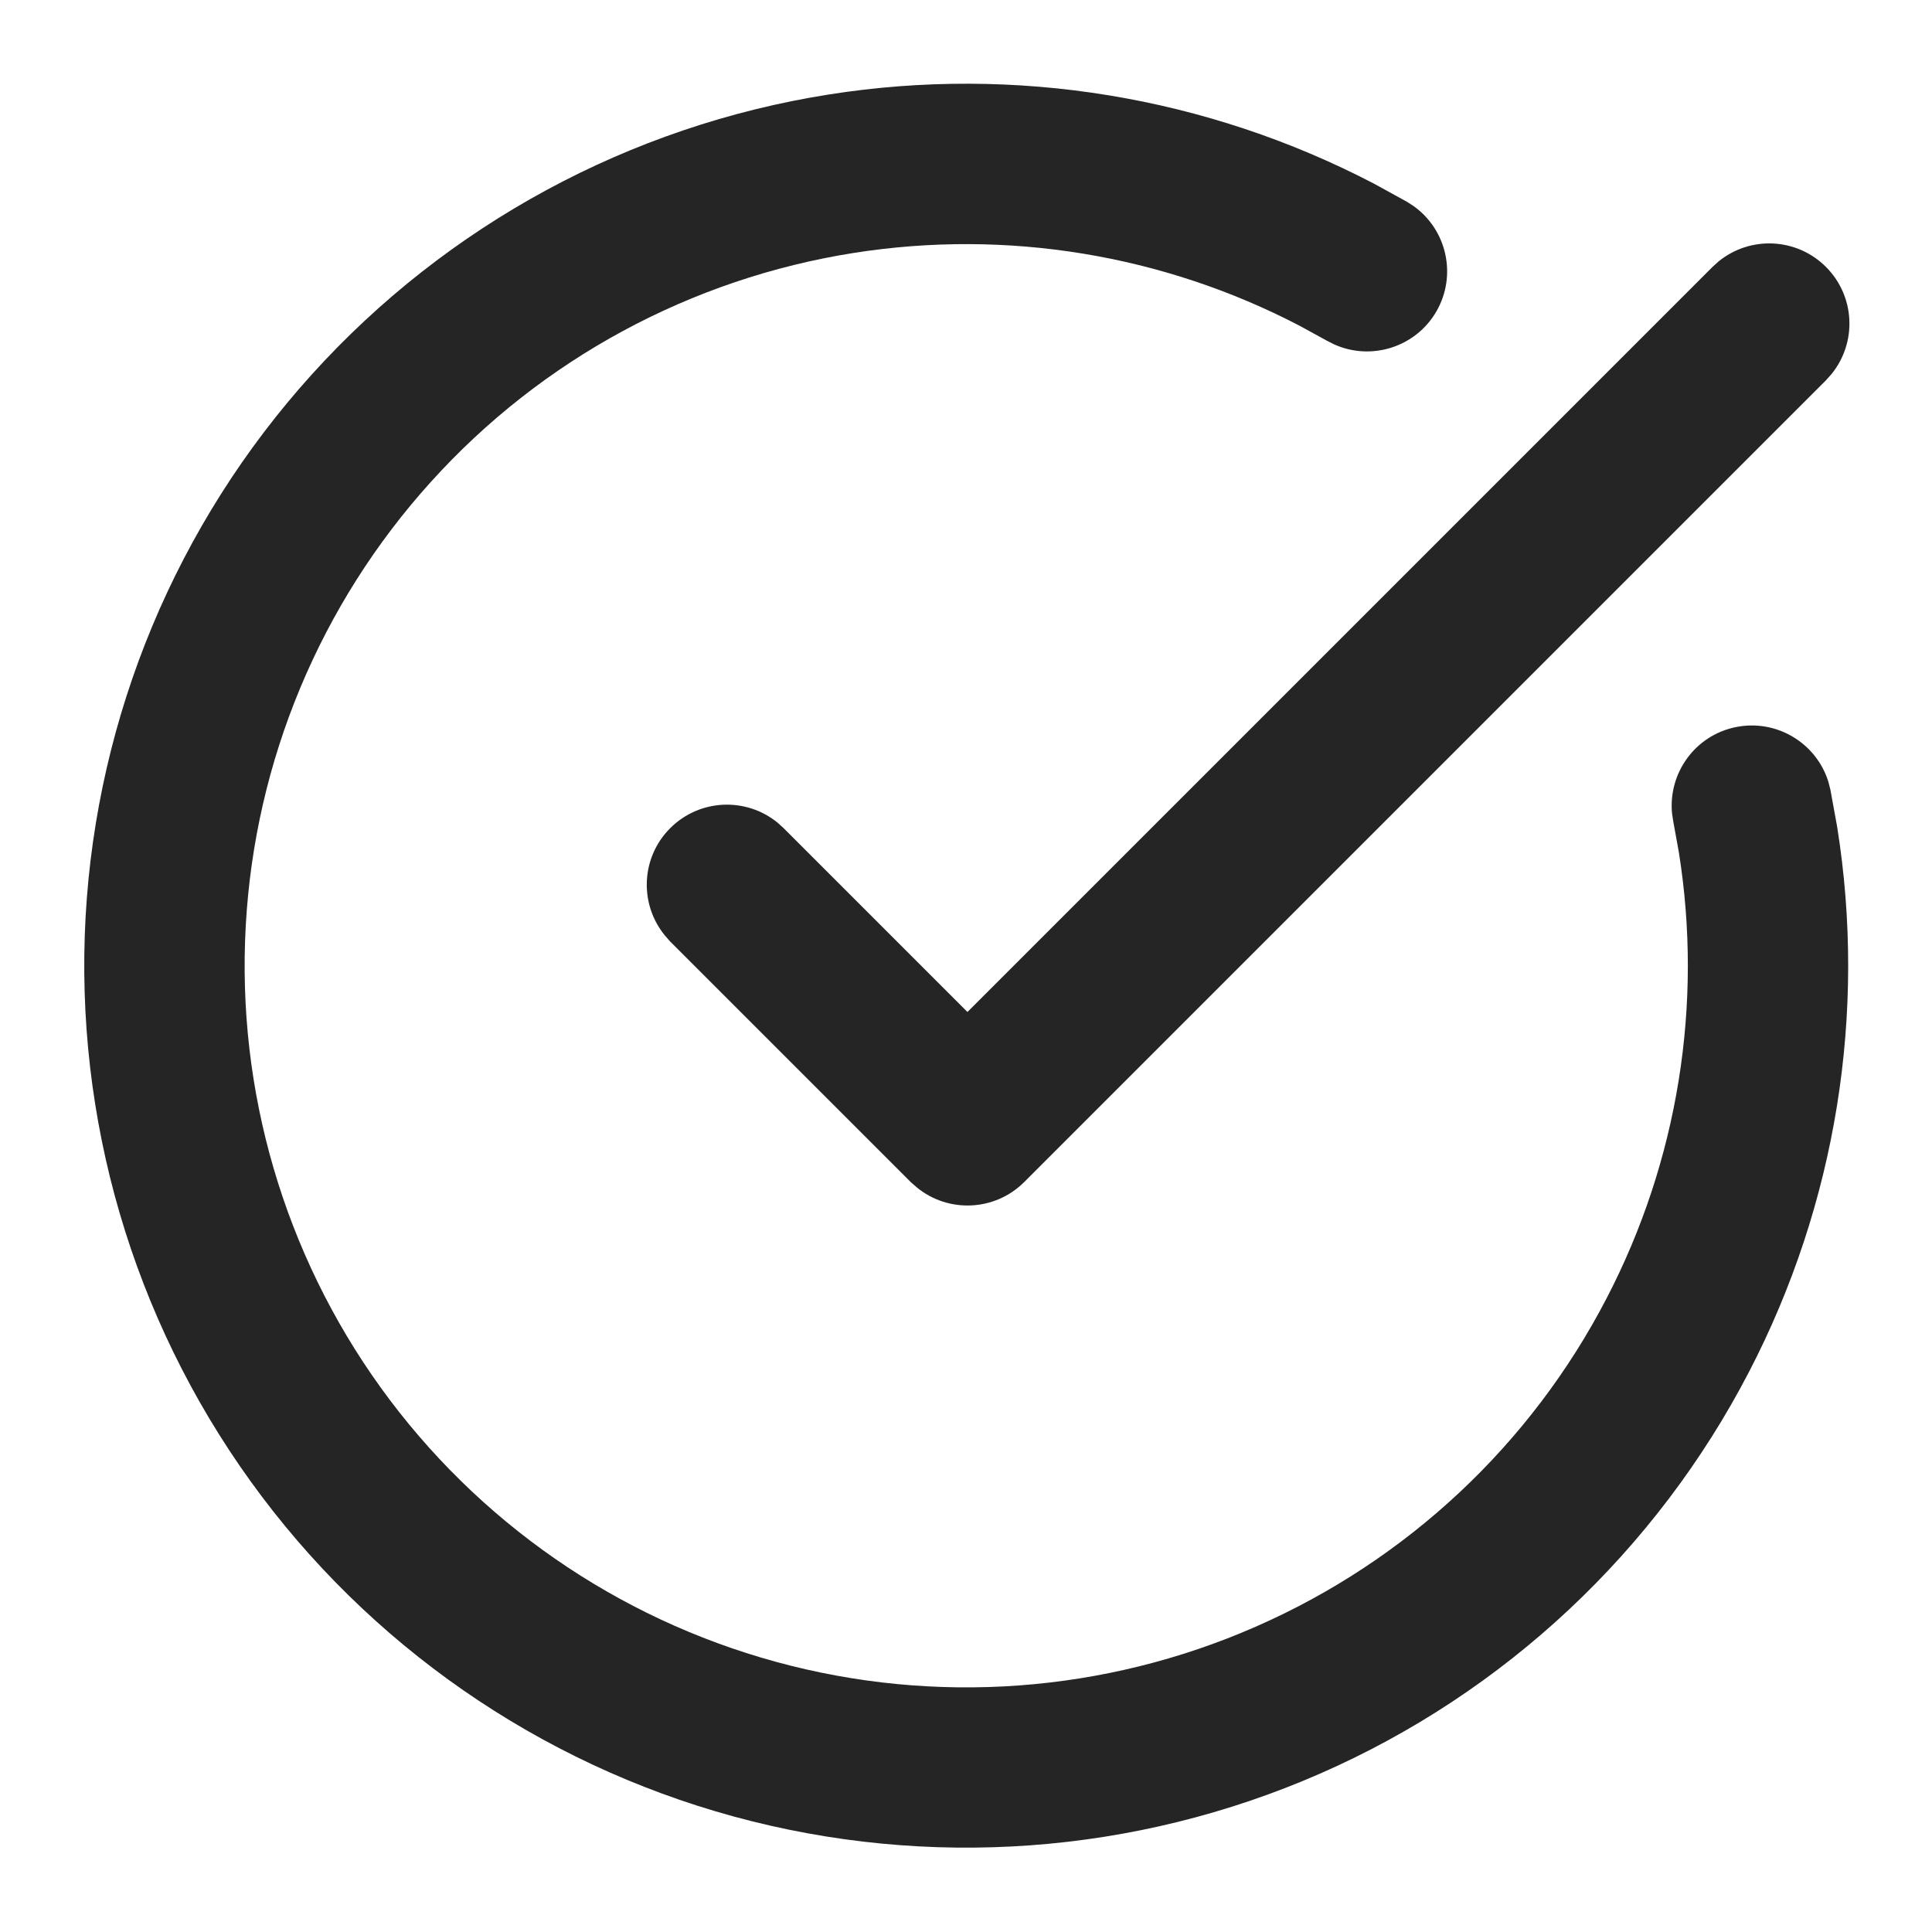 <svg width="20" height="20" viewBox="0 0 20 20" fill="none" xmlns="http://www.w3.org/2000/svg">
<g clip-path="url(#clip0_136_3198)">
<path d="M8.581 0.978C10.515 0.673 12.493 0.999 14.223 1.901L14.565 2.089L14.636 2.135C14.978 2.381 15.084 2.85 14.87 3.223C14.655 3.595 14.195 3.738 13.811 3.565L13.736 3.527L13.455 3.373C12.04 2.635 10.422 2.369 8.84 2.618C7.152 2.884 5.606 3.72 4.461 4.988C3.315 6.255 2.638 7.878 2.544 9.584C2.449 11.29 2.942 12.977 3.941 14.364C4.94 15.75 6.384 16.752 8.032 17.203C9.68 17.654 11.433 17.526 12.998 16.84C14.563 16.155 15.847 14.954 16.633 13.437C17.371 12.015 17.631 10.396 17.379 8.82L17.322 8.506L17.309 8.421C17.268 8.003 17.548 7.612 17.969 7.527C18.39 7.441 18.802 7.691 18.927 8.092L18.948 8.174L19.018 8.558C19.326 10.485 19.008 12.463 18.106 14.201C17.144 16.055 15.577 17.524 13.664 18.361C11.751 19.198 9.608 19.354 7.594 18.804C5.58 18.253 3.814 17.028 2.594 15.334C1.373 13.639 0.771 11.577 0.886 9.492C1.002 7.407 1.829 5.424 3.229 3.875C4.63 2.326 6.519 1.303 8.581 0.978Z" fill="#242524"/>
<path d="M17.791 2.706C18.117 2.44 18.598 2.459 18.902 2.763C19.206 3.067 19.225 3.547 18.959 3.873L18.902 3.937L10.602 12.237C10.298 12.54 9.817 12.559 9.492 12.293L9.428 12.237L6.938 9.747L6.882 9.683C6.616 9.357 6.634 8.877 6.938 8.573C7.242 8.269 7.723 8.25 8.049 8.516L8.112 8.573L10.015 10.476L17.728 2.763L17.791 2.706Z" fill="#242524"/>
</g>
<defs>
<clipPath id="clip0_136_3198">
<rect width="20" height="20" fill="white"/>
</clipPath>
</defs>
</svg>
